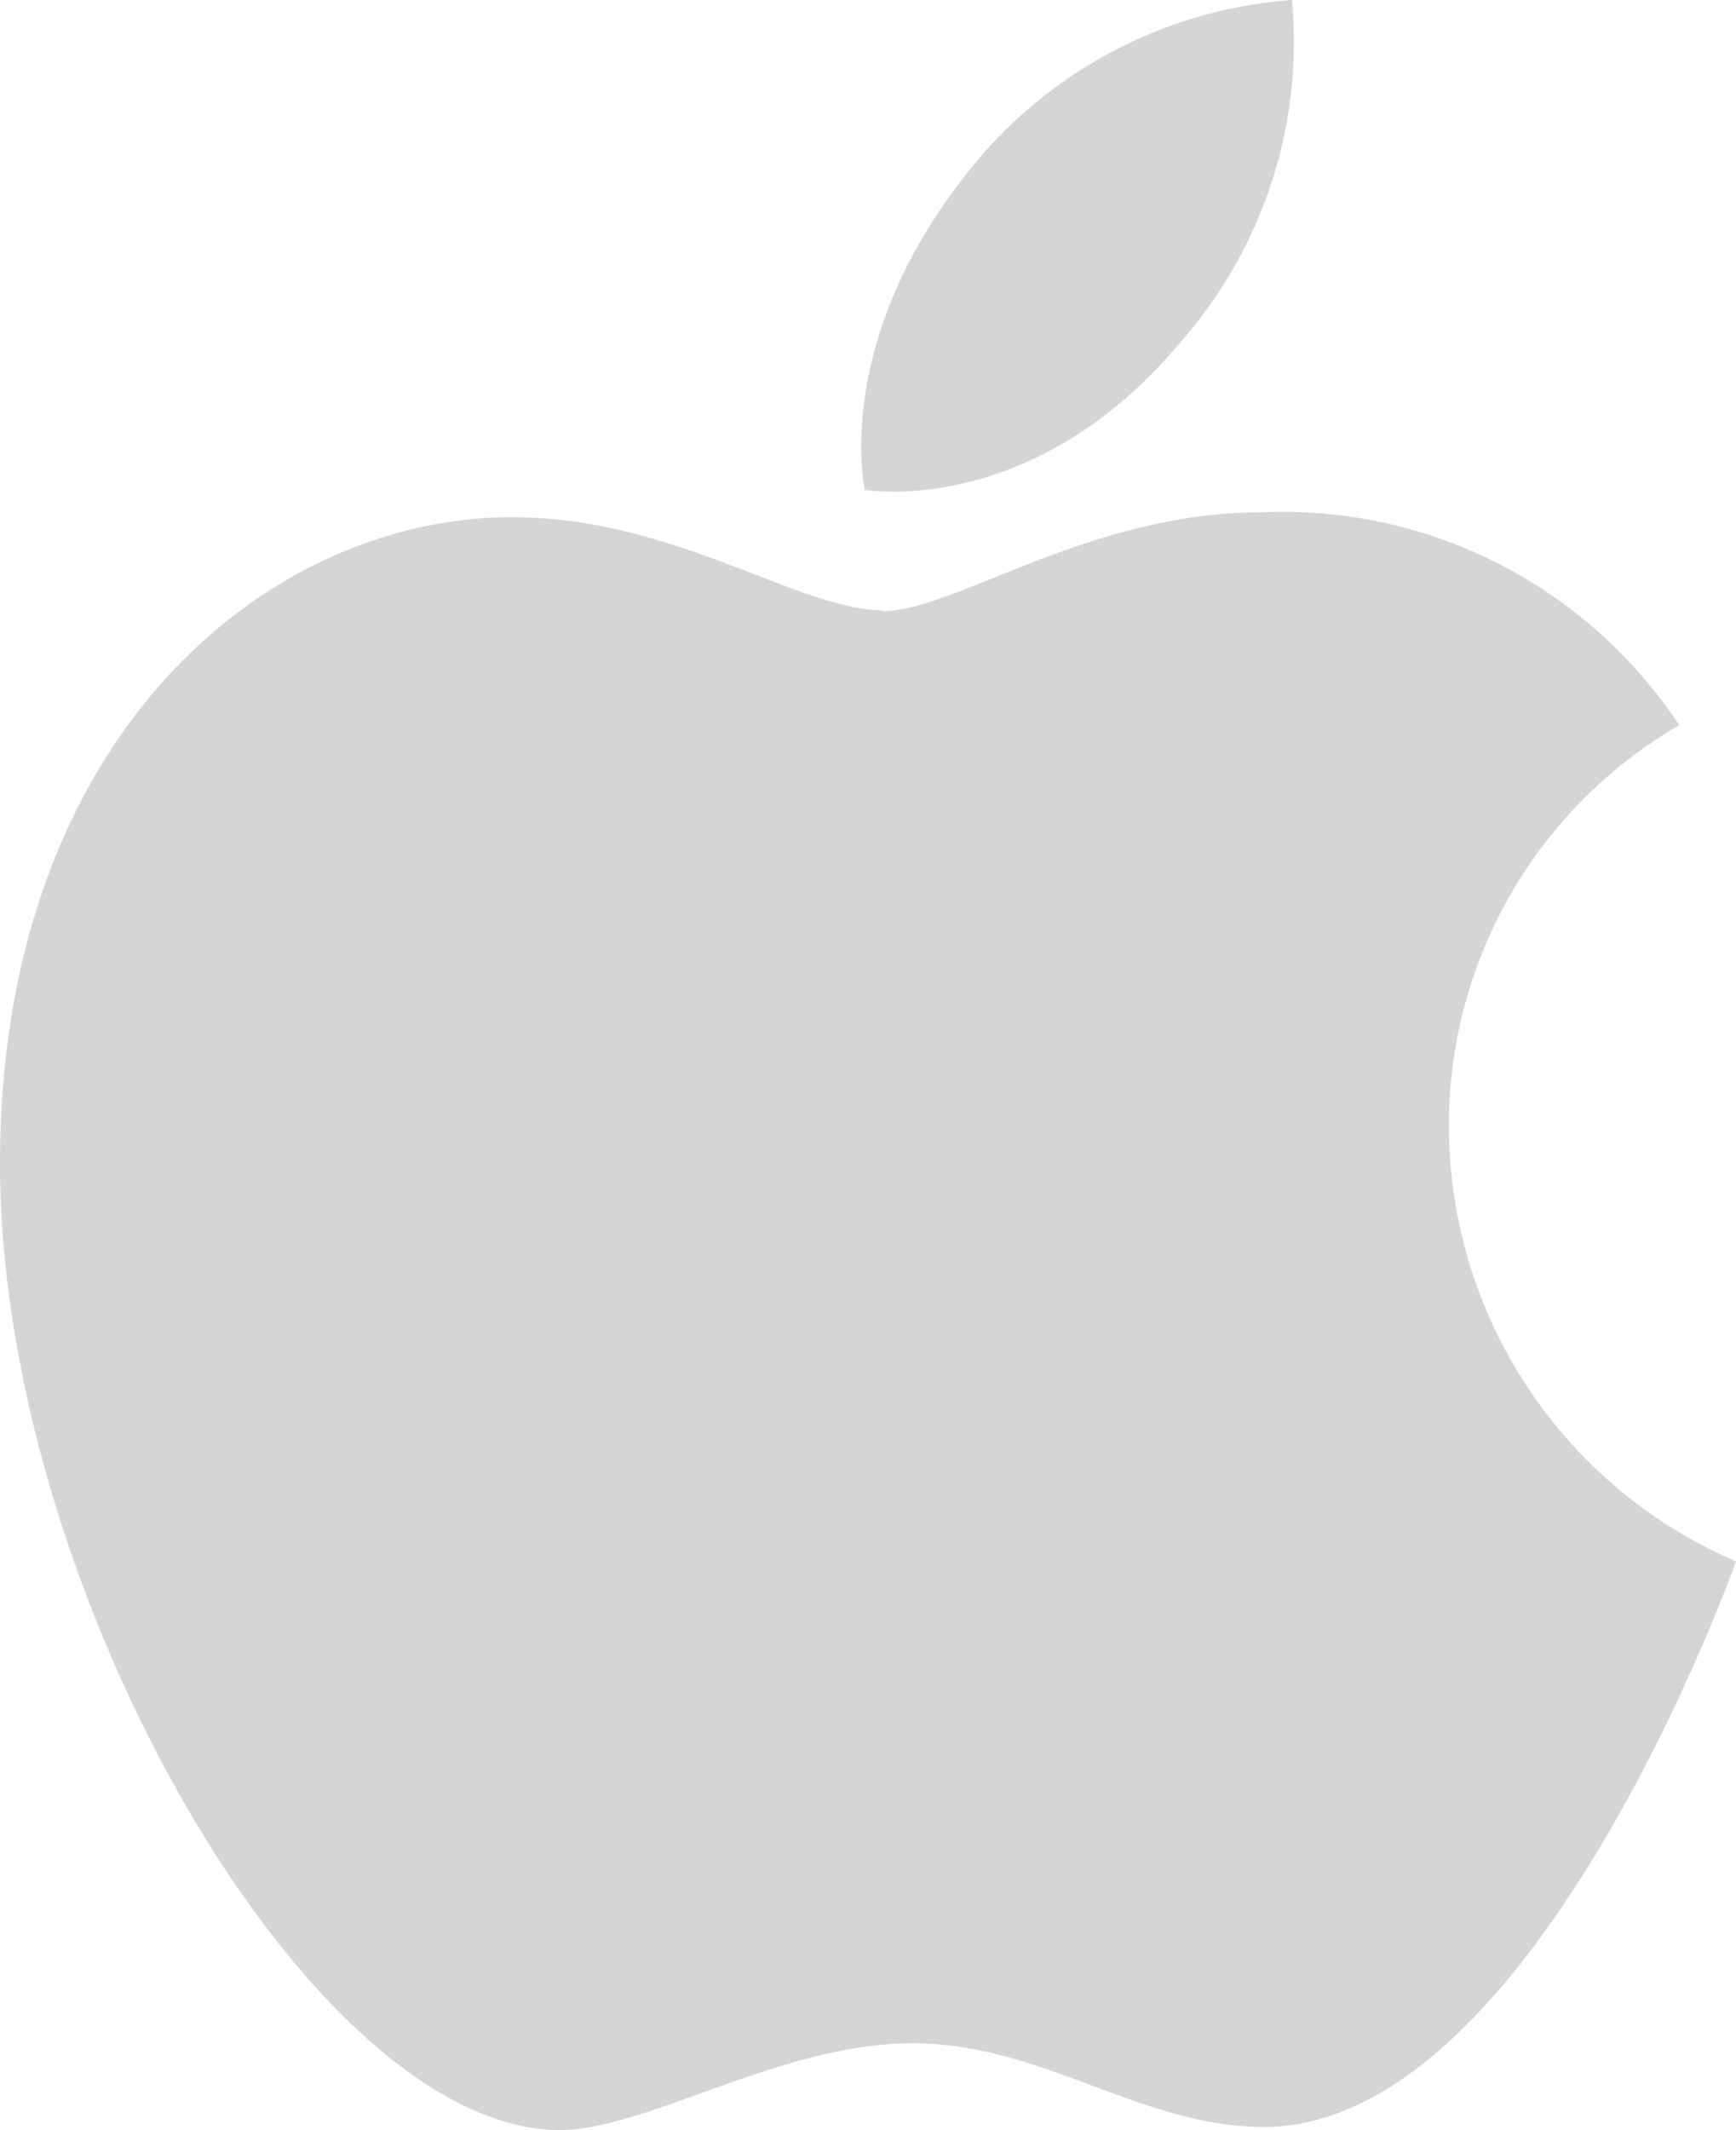 <svg xmlns="http://www.w3.org/2000/svg" viewBox="0 0 38.82 47.61"><title>Asset 2</title><g id="Layer_2" data-name="Layer 2"><g id="Layer_1-2" data-name="Layer 1"><path d="M21.42,4.14A10.17,10.17,0,0,1,28.89,0a10.15,10.15,0,0,1-2.46,7.61c-3.32,4-7.09,3.34-7.09,3.34S18.63,7.81,21.42,4.14Zm-1.68,9.52c1.61,0,4.6-2.21,8.48-2.21a10.63,10.63,0,0,1,9.33,4.76,10.33,10.33,0,0,0-5.15,9,10.6,10.6,0,0,0,6.42,9.69S34.33,47.54,28.27,47.54c-2.78,0-4.94-1.87-7.87-1.87s-5.95,1.94-7.88,1.94C7,47.61,0,35.64,0,26c0-9.47,5.91-14.44,11.46-14.44,3.61,0,6.41,2.08,8.28,2.08Z" style="fill:#979797;opacity:0.4"/></g></g></svg>